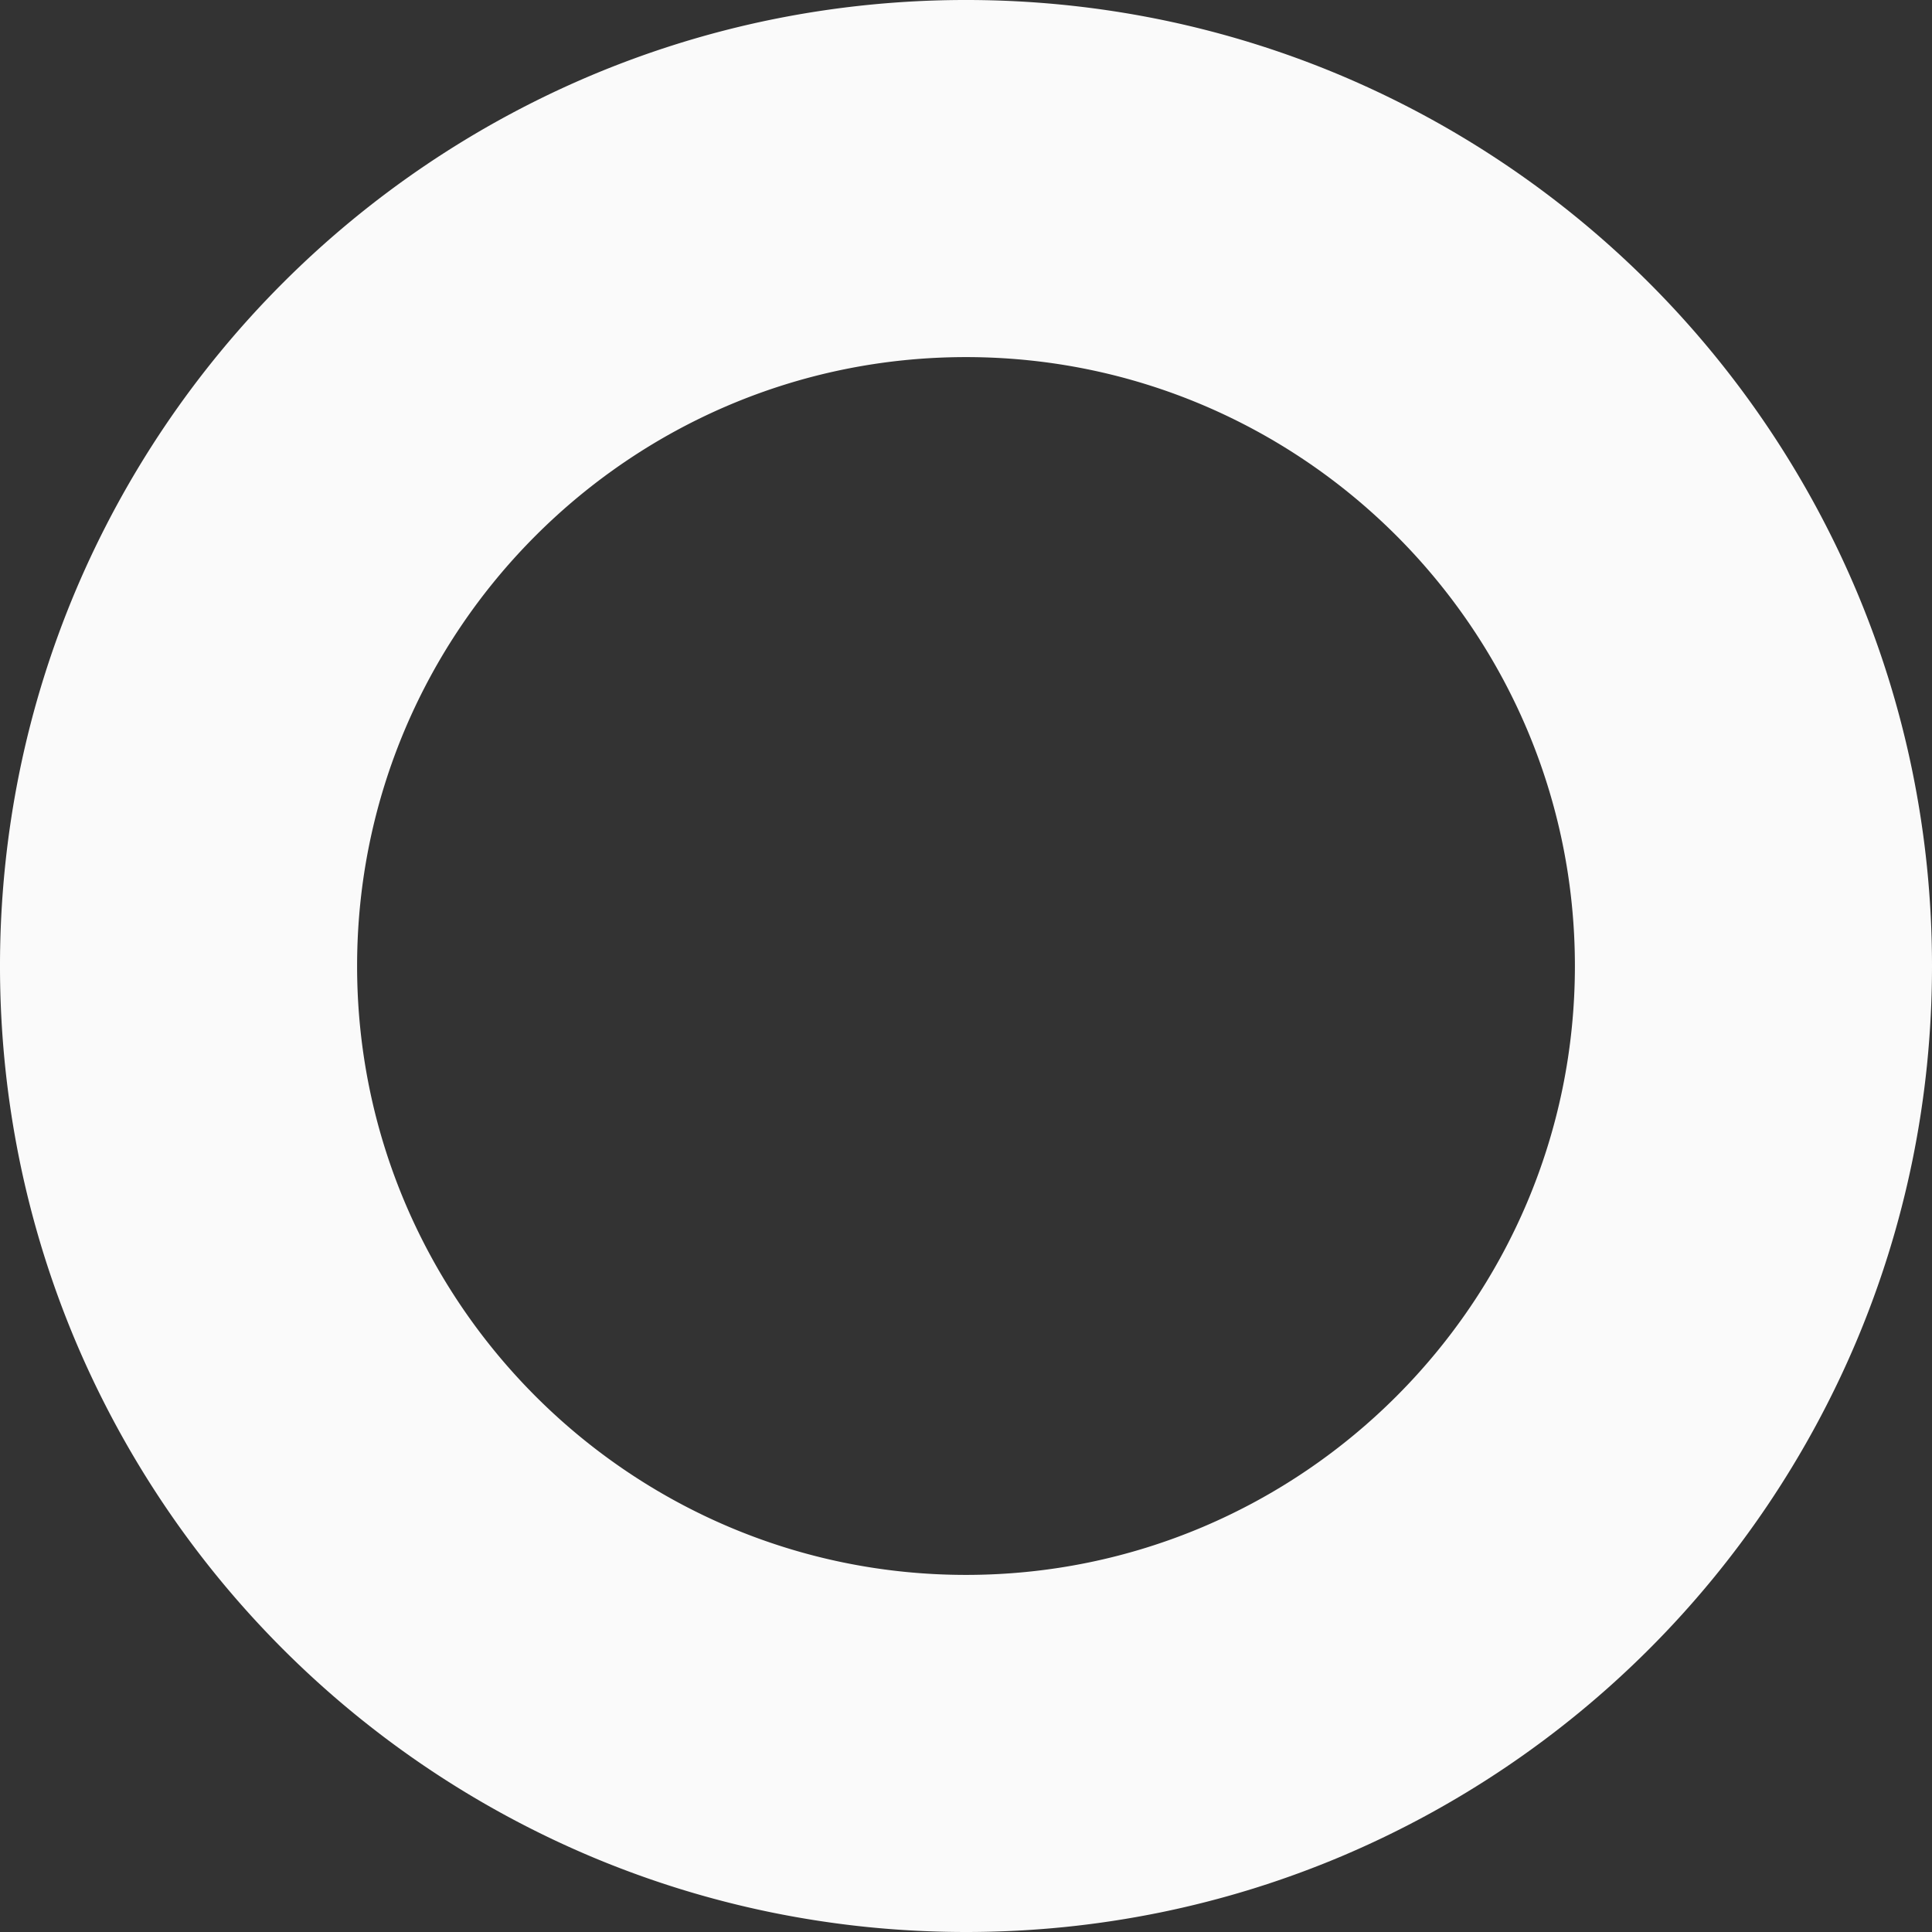 <svg xmlns="http://www.w3.org/2000/svg" width="844" height="844" viewBox="0 0 844 844">
  <rect x="0" y="0" width="844" height="844" fill="#333333" stroke="none"/>
  <path id="Subtraction_1" data-name="Subtraction 1" d="M422,844a428.749,428.749,0,0,1-43.147-2.179,423.069,423.069,0,0,1-41.9-6.395c-13.595-2.782-27.2-6.281-40.442-10.4-13.092-4.072-26.136-8.846-38.772-14.191A423.234,423.234,0,0,1,33.163,586.262c-5.344-12.635-10.119-25.68-14.191-38.772-4.118-13.241-7.617-26.847-10.4-40.442a423.051,423.051,0,0,1-6.395-41.9,428.316,428.316,0,0,1,0-86.294,423.051,423.051,0,0,1,6.395-41.9c2.782-13.595,6.281-27.2,10.4-40.442,4.072-13.092,8.846-26.136,14.191-38.772A423.233,423.233,0,0,1,257.739,33.163c12.635-5.344,25.68-10.119,38.772-14.191,13.241-4.118,26.847-7.617,40.442-10.4a423.051,423.051,0,0,1,41.9-6.395,428.316,428.316,0,0,1,86.294,0,423.051,423.051,0,0,1,41.9,6.395c13.595,2.782,27.2,6.281,40.442,10.4,13.092,4.072,26.136,8.846,38.772,14.191A423.233,423.233,0,0,1,810.837,257.739c5.344,12.635,10.119,25.68,14.191,38.772,4.118,13.241,7.617,26.847,10.4,40.442a423.069,423.069,0,0,1,6.395,41.9,428.317,428.317,0,0,1,0,86.294,423.069,423.069,0,0,1-6.395,41.9c-2.782,13.595-6.281,27.2-10.4,40.442-4.072,13.092-8.846,26.136-14.191,38.772A423.233,423.233,0,0,1,586.262,810.837c-12.635,5.344-25.68,10.119-38.772,14.191-13.241,4.118-26.847,7.617-40.442,10.4a423.069,423.069,0,0,1-41.9,6.395A428.749,428.749,0,0,1,422,844Zm0-688c-146.673,0-266,119.327-266,266S275.327,688,422,688,688,568.673,688,422,568.673,156,422,156Z" transform="translate(0 0)" fill="#fafafa"/>
</svg>
